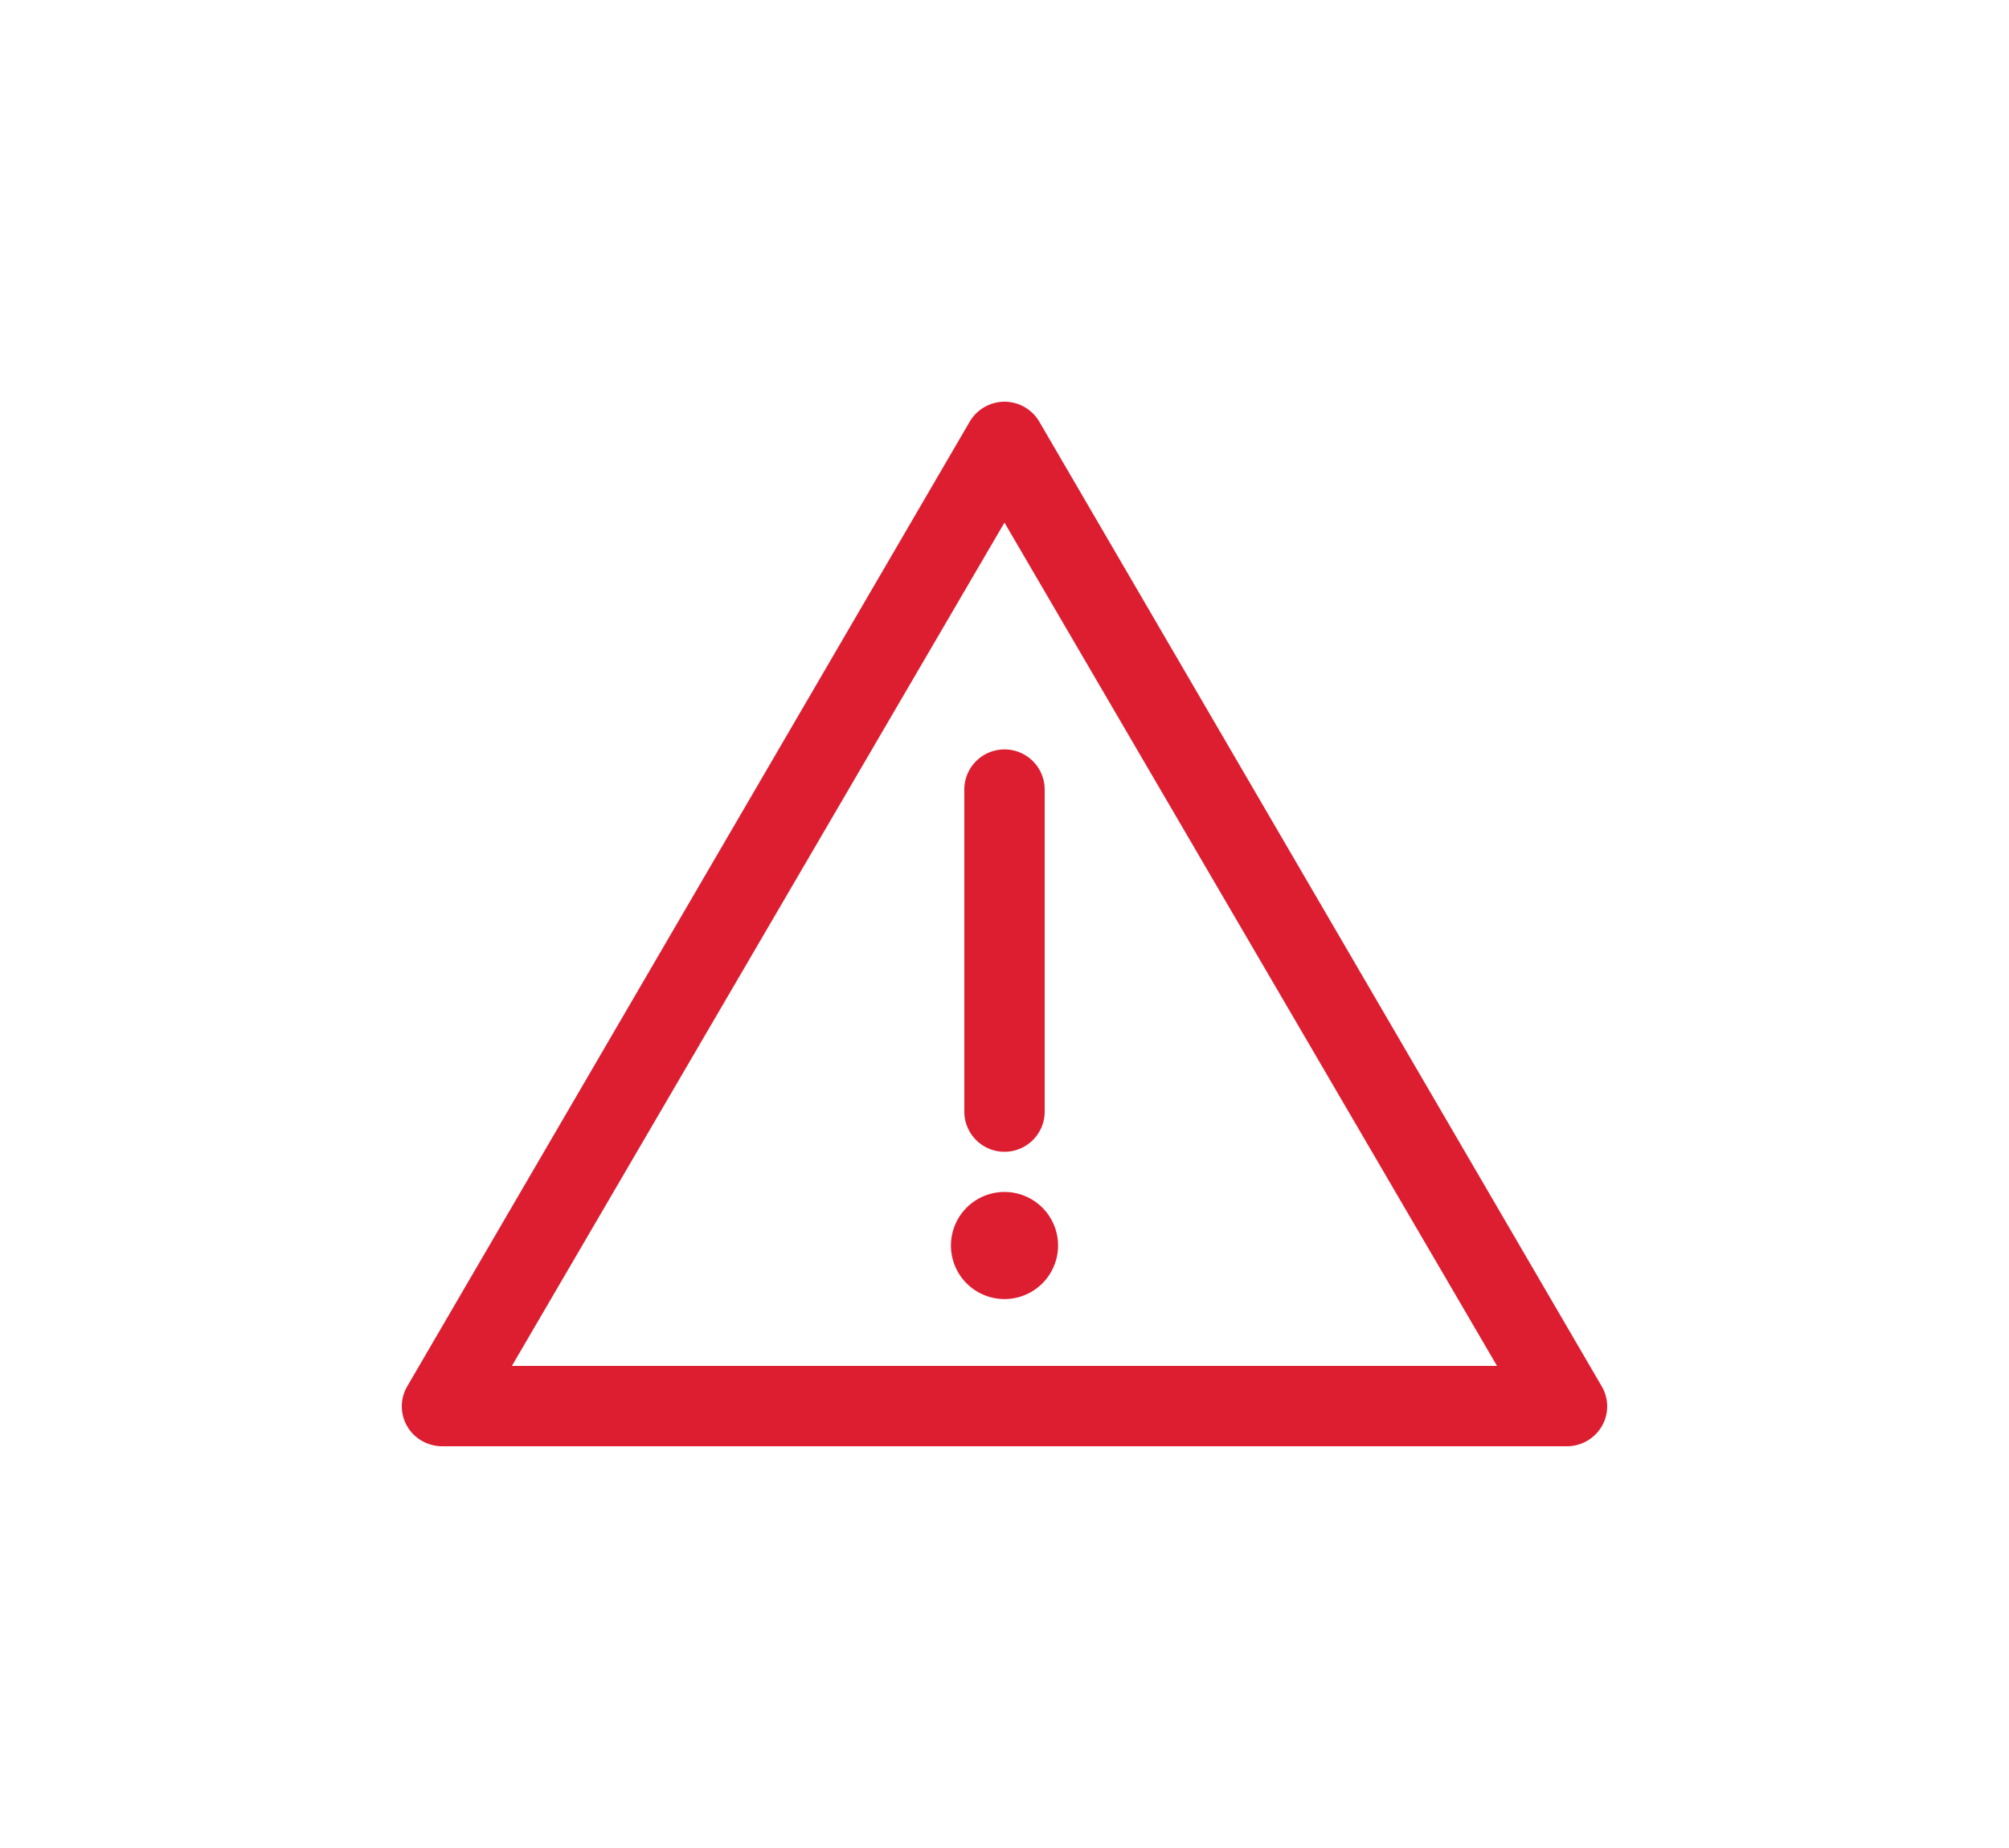 <svg xmlns="http://www.w3.org/2000/svg" width="25" height="23" viewBox="0 0 25 23">
    <defs>
        <filter id="a" width="101.5%" height="108.9%" x="-.8%" y="-4.5%" filterUnits="objectBoundingBox">
            <feOffset in="SourceAlpha" result="shadowOffsetOuter1"/>
            <feGaussianBlur in="shadowOffsetOuter1" result="shadowBlurOuter1" stdDeviation="2.5"/>
            <feComposite in="shadowBlurOuter1" in2="SourceAlpha" operator="out" result="shadowBlurOuter1"/>
            <feColorMatrix in="shadowBlurOuter1" result="shadowMatrixOuter1" values="0 0 0 0 0 0 0 0 0 0 0 0 0 0 0 0 0 0 0.057 0"/>
            <feMerge>
                <feMergeNode in="shadowMatrixOuter1"/>
                <feMergeNode in="SourceGraphic"/>
            </feMerge>
        </filter>
    </defs>
    <path fill="#DD1E31" fill-rule="nonzero" d="M973.52 202a.504.504 0 0 0-.457.255l-6.993 11.995a.493.493 0 0 0-.003.501c.09.156.259.25.44.249h13.986a.504.504 0 0 0 .44-.249.493.493 0 0 0-.003-.5l-6.993-11.996a.503.503 0 0 0-.416-.255zm-.02 1.505L979.629 214H967.37l6.129-10.495zm-.005 2.822a.5.5 0 0 0-.495.51v3.998a.5.5 0 1 0 1 0v-3.998a.5.5 0 0 0-.505-.51zm.005 5.508a.666.666 0 1 0 0 1.333.666.666 0 0 0 0-1.333z" filter="url(#a)" transform="translate(-961 -197)"/>
</svg>
